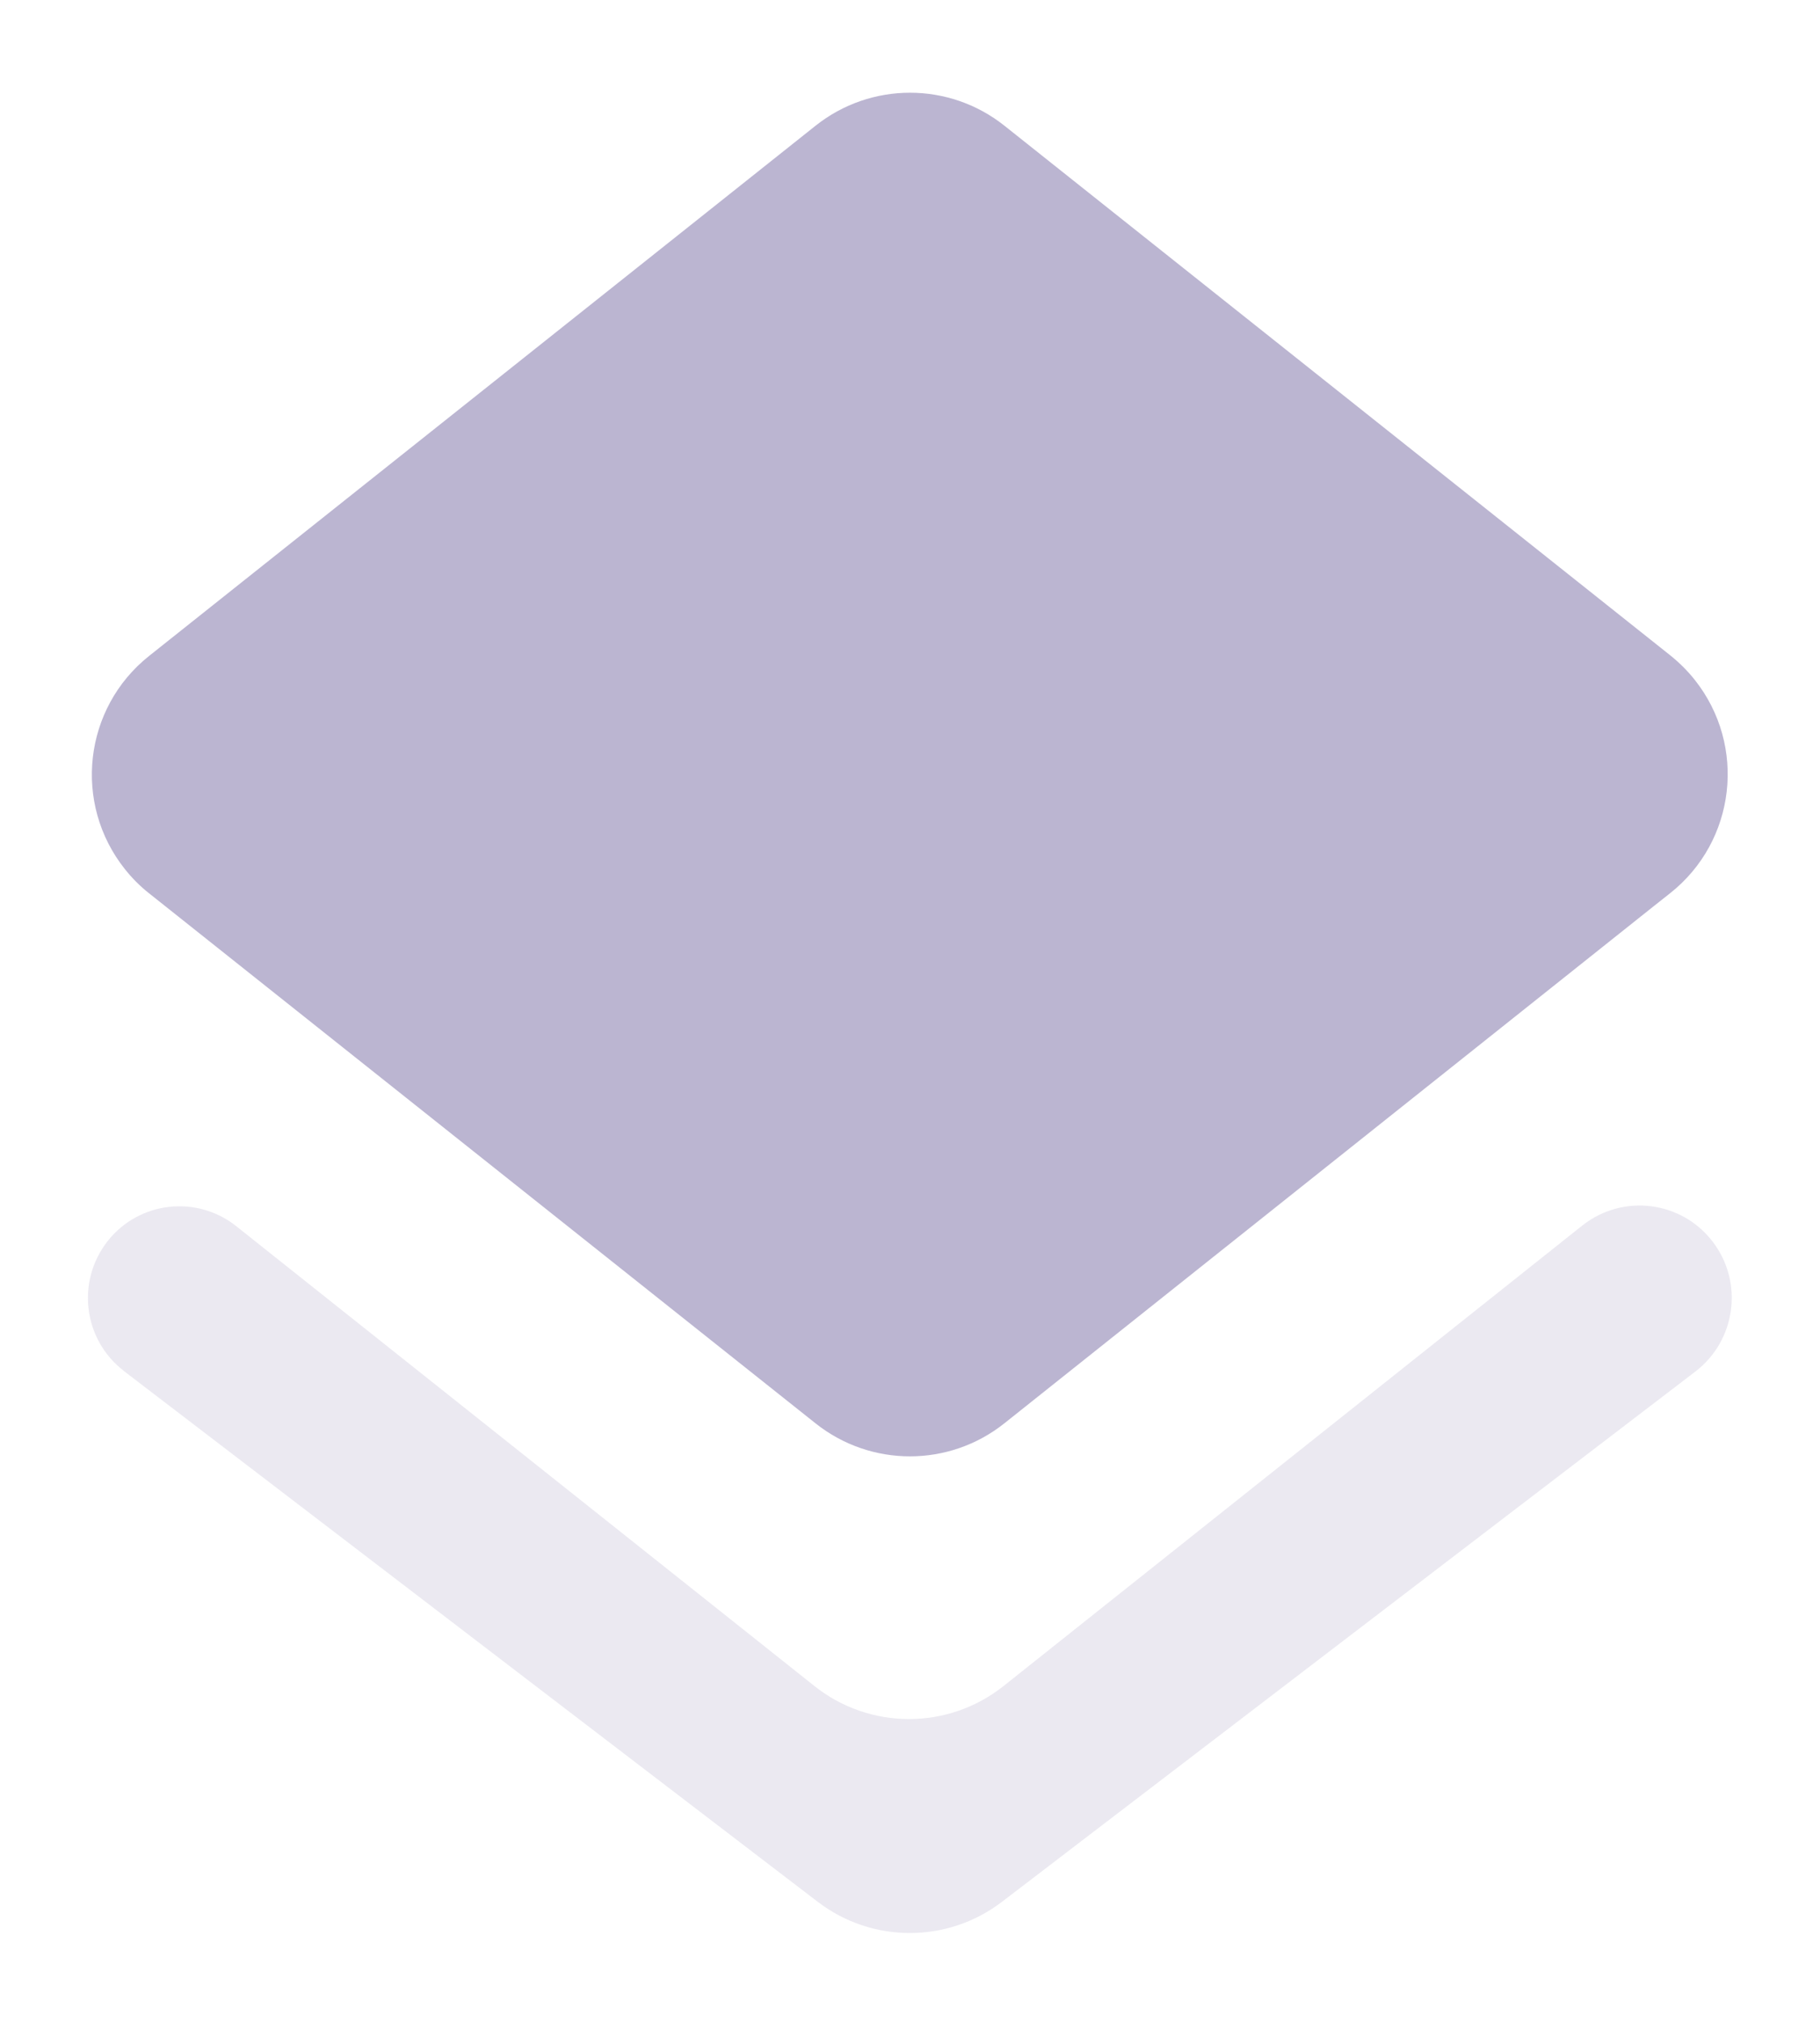 <svg width="18" height="20" viewBox="0 0 18 20" fill="none" xmlns="http://www.w3.org/2000/svg">
<path d="M9.934 14.072L16.36 8.956L16.518 8.831C17.168 8.317 17.277 7.374 16.763 6.724C16.692 6.634 16.61 6.553 16.521 6.481L9.934 1.243C9.387 0.808 8.613 0.808 8.066 1.243L1.475 6.485C0.826 7.001 0.719 7.944 1.235 8.593C1.305 8.681 1.385 8.762 1.474 8.832L1.63 8.956L8.066 14.073C8.613 14.508 9.387 14.508 9.934 14.072Z" fill="#BBB5D1"/>
<path opacity="0.3" fill-rule="evenodd" clip-rule="evenodd" d="M8.056 16.671L2.336 12.123C1.946 11.813 1.377 11.877 1.067 12.268C1.065 12.271 1.062 12.274 1.06 12.277C0.753 12.674 0.825 13.245 1.222 13.552C1.224 13.553 1.225 13.555 1.226 13.556L8.087 18.803C8.625 19.215 9.372 19.215 9.91 18.803L16.768 13.56C17.169 13.253 17.246 12.678 16.939 12.277C16.938 12.275 16.936 12.274 16.935 12.272C16.627 11.874 16.055 11.802 15.657 12.111C15.654 12.113 15.652 12.115 15.649 12.117L9.924 16.671C9.377 17.105 8.603 17.105 8.056 16.671Z" fill="#BBB5D1"/>
</svg>
